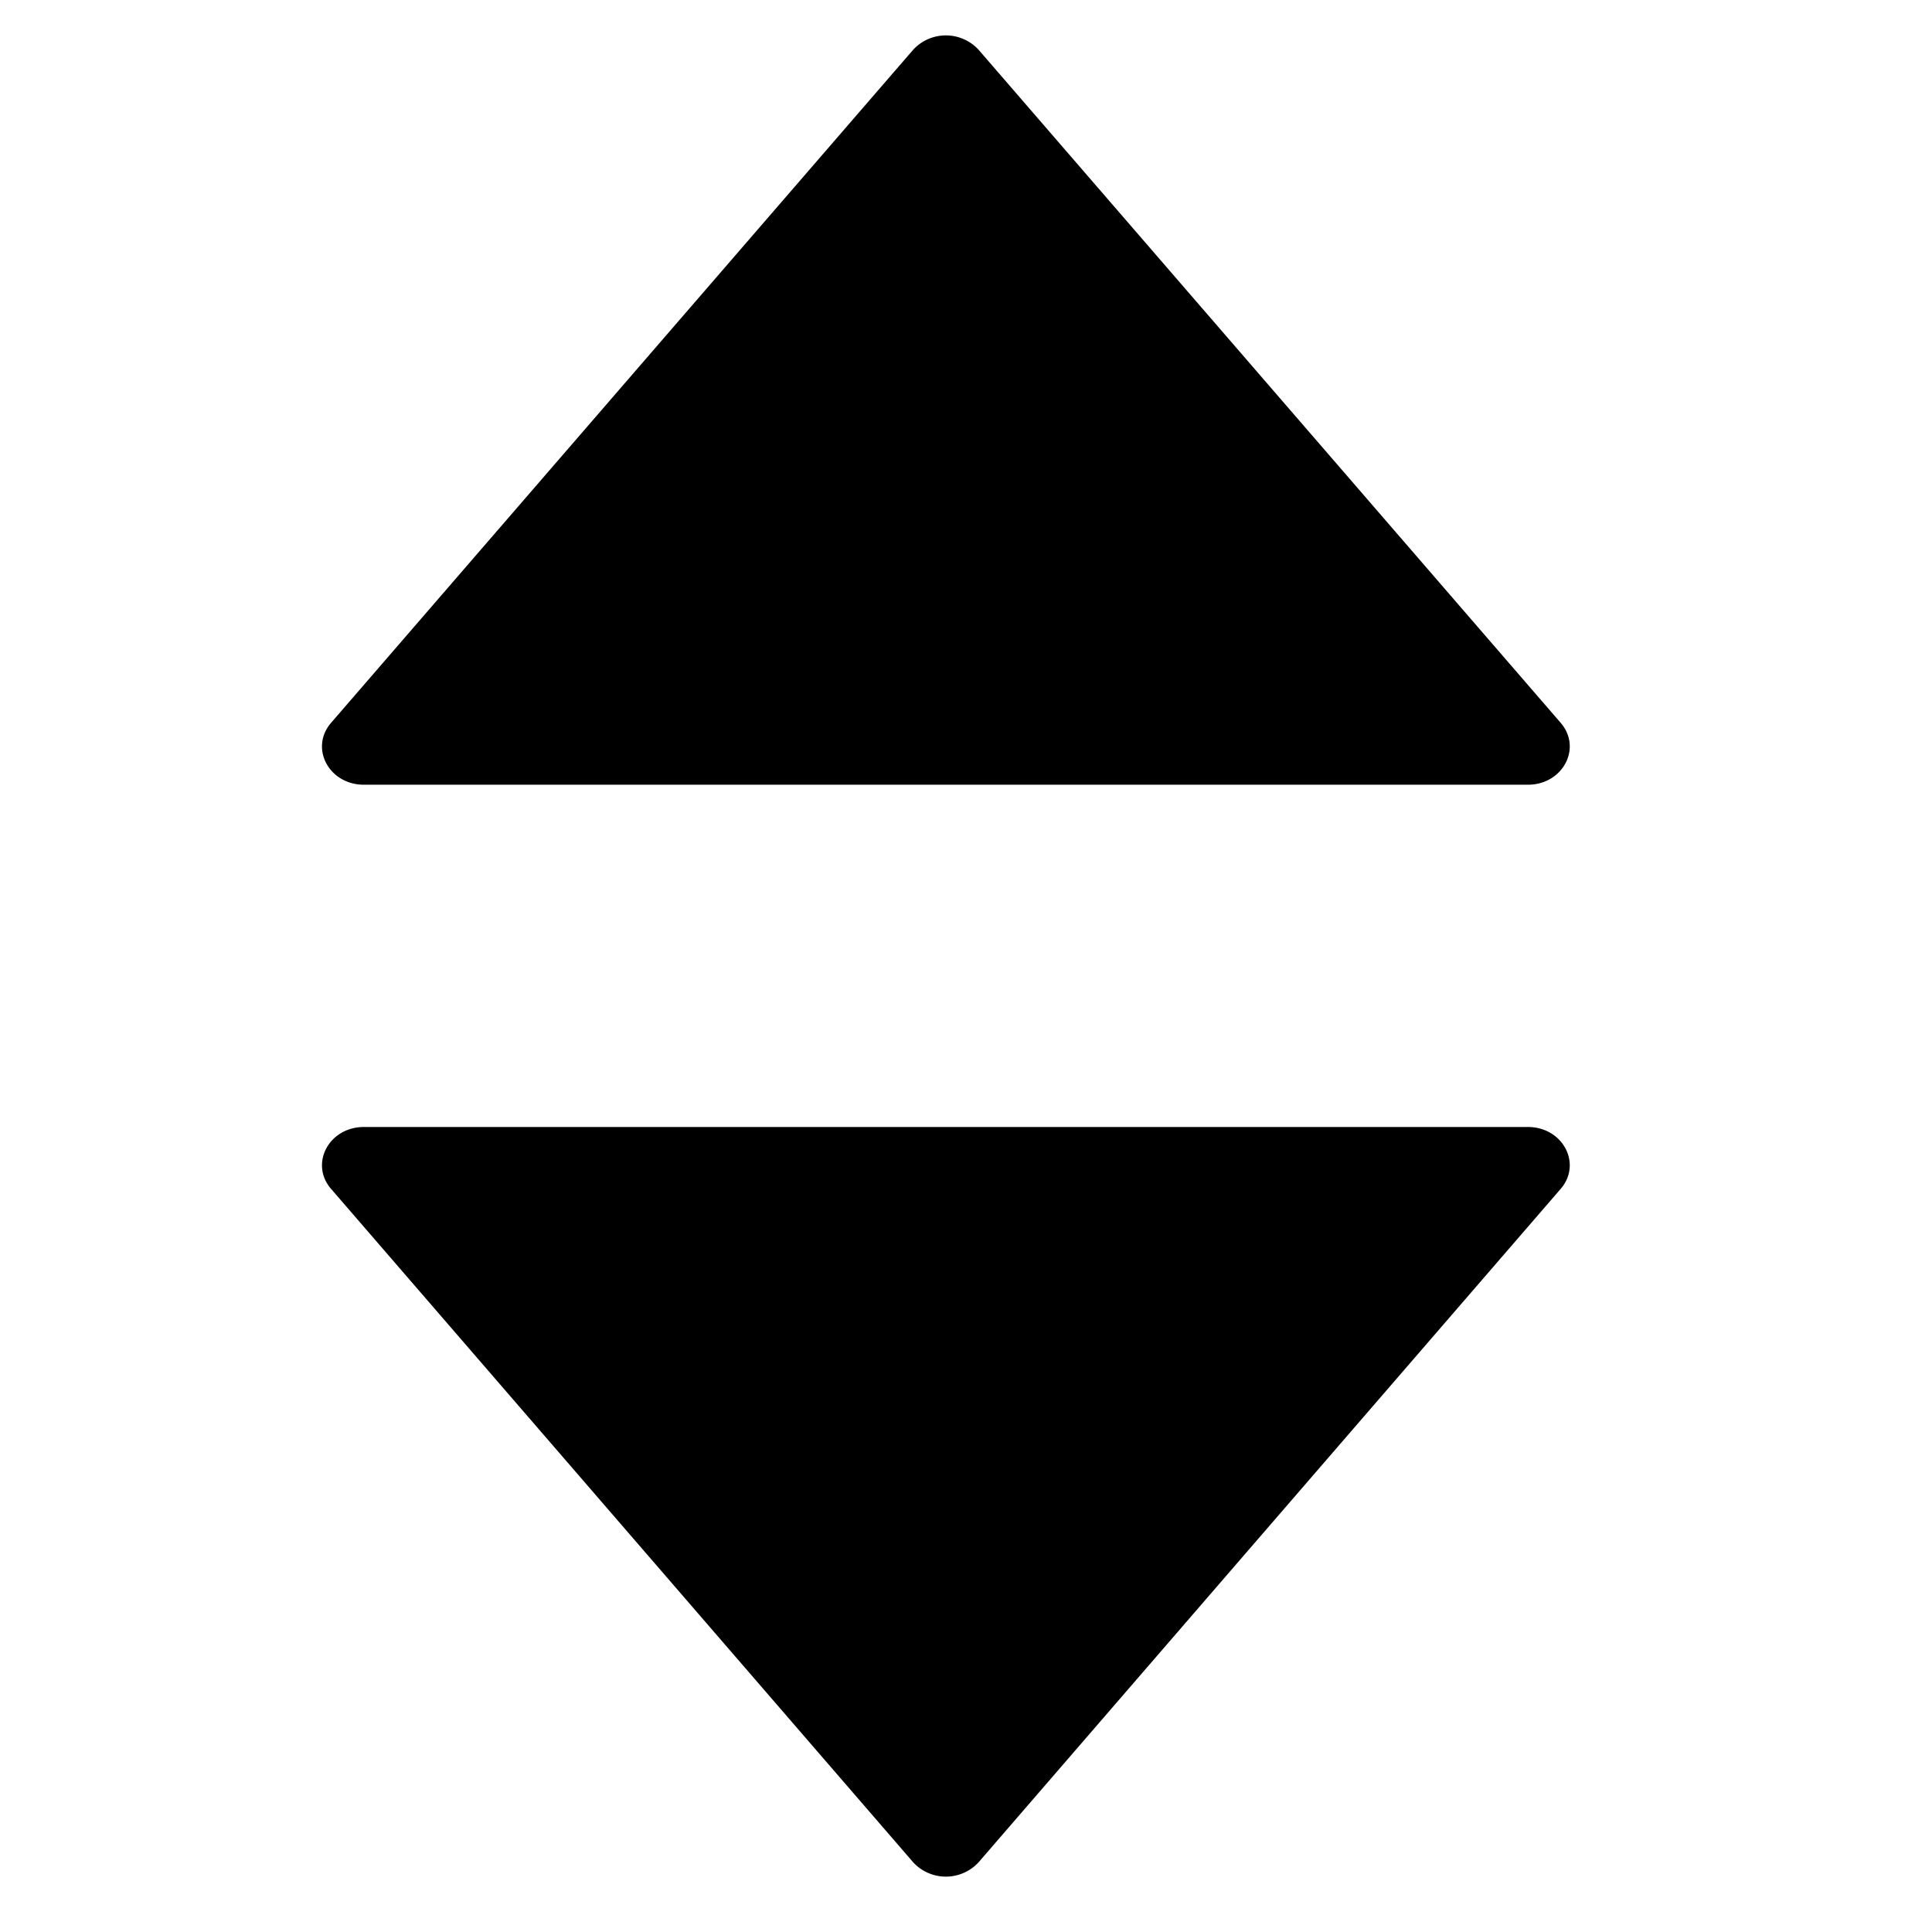 <svg class="icon"  viewBox="0 0 1024 1024" version="1.1" xmlns="http://www.w3.org/2000/svg"><path d="M827.221 383.147L518.741 26.453a23.552 23.552 0 0 0-34.816 0L175.445 383.147c-11.435 13.312-1.109 32.768 17.408 32.768h616.96c18.517 0 28.843-19.456 17.408-32.768z"  /><path d="M827.221 630.101l-308.48 356.864a23.552 23.552 0 0 1-34.816 0L175.445 630.101C164.011 616.789 174.336 597.333 192.853 597.333h616.96c18.517 0 28.843 19.456 17.408 32.768z"  /></svg>